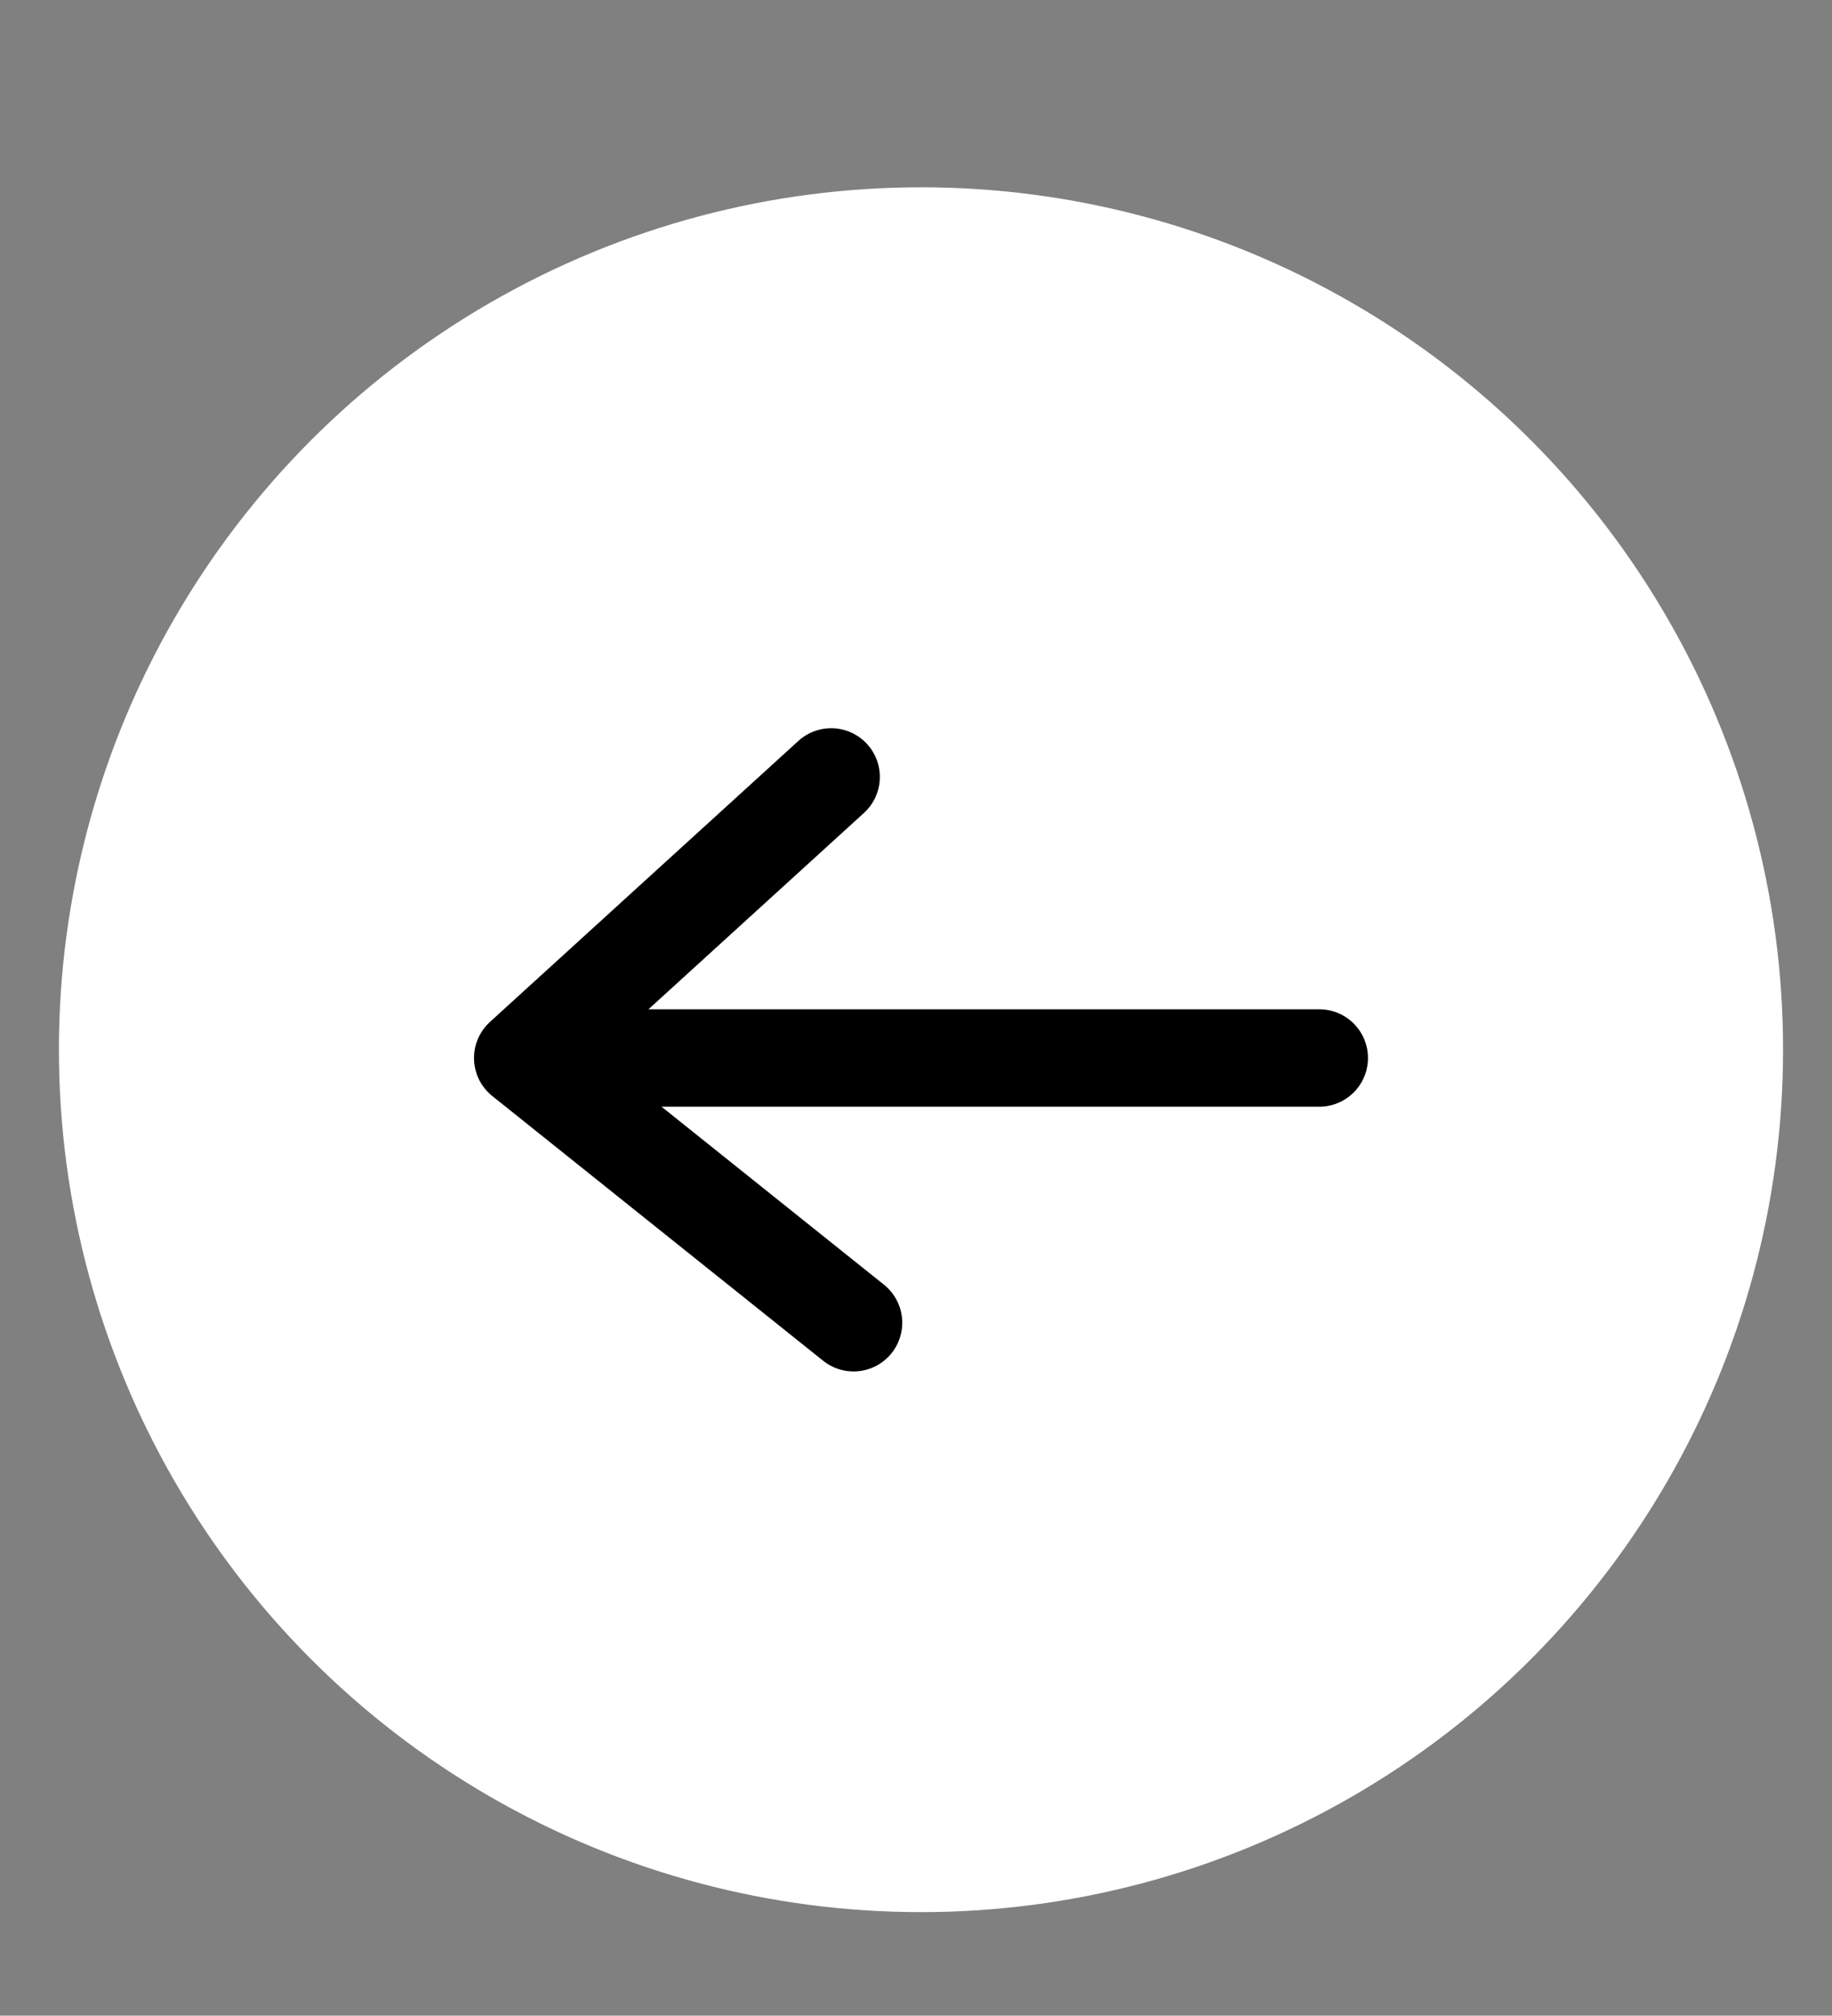 <?xml version="1.0" encoding="utf-8"?>
<!-- Generator: Adobe Illustrator 27.0.1, SVG Export Plug-In . SVG Version: 6.00 Build 0)  -->
<svg version="1.1" id="Layer_1" xmlns="http://www.w3.org/2000/svg" xmlns:xlink="http://www.w3.org/1999/xlink" x="0px" y="0px"
	 viewBox="0 0 75.25 82.76" style="enable-background:new 0 0 75.25 82.76;" xml:space="preserve">
<rect x="0" y="0" width="75.25" height="82.76" fill="#808080" stroke="none"/>
<style type="text/css">
	.st0{fill:#FFFFFF;}
	.st1{fill:none;stroke:#000000;stroke-width:4;stroke-linecap:round;stroke-linejoin:round;stroke-miterlimit:10;}
</style>
<circle class="st0" cx="37.83" cy="43.1" r="35.41"/>
<polyline class="st1" points="34.14,31.9 21.47,43.44 35.06,54.31 21.47,43.44 54.19,43.44 "/>
</svg>
